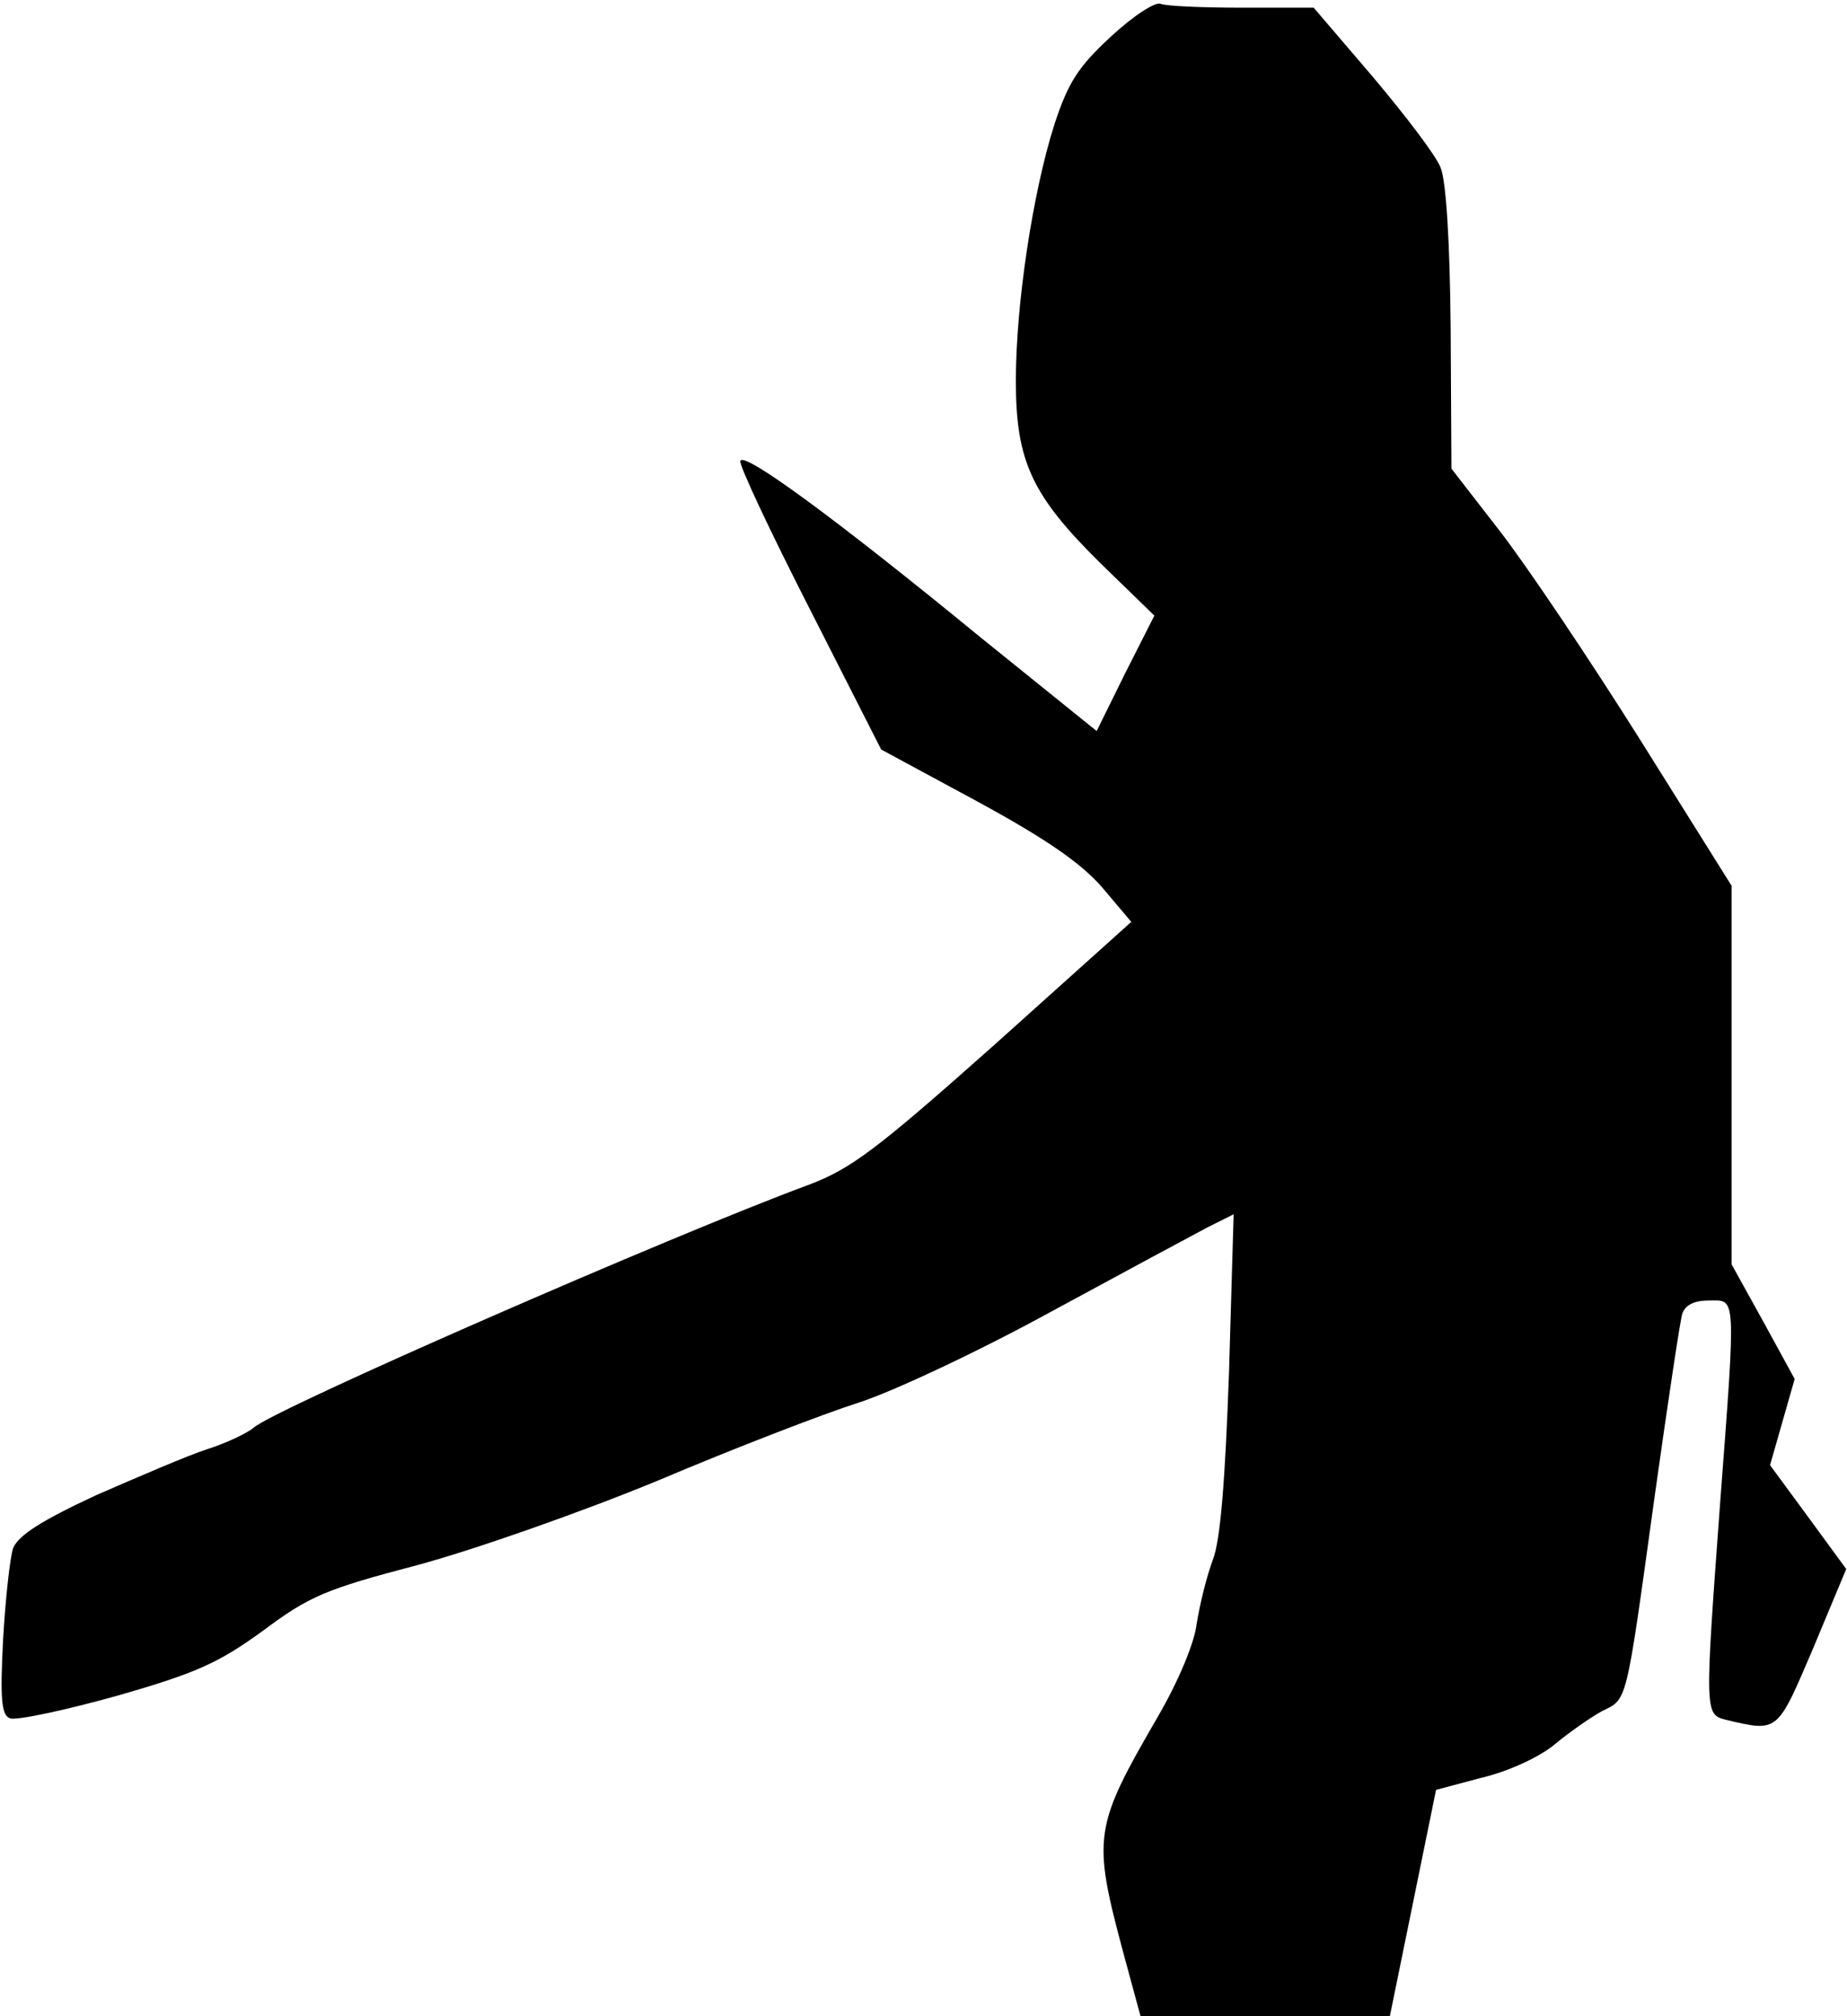 <?xml version="1.0" standalone="no"?>
<!DOCTYPE svg PUBLIC "-//W3C//DTD SVG 20010904//EN"
 "http://www.w3.org/TR/2001/REC-SVG-20010904/DTD/svg10.dtd">
<svg version="1.0" xmlns="http://www.w3.org/2000/svg"
 width="240pt" height="262pt" viewBox="0 0 240 262"
 preserveAspectRatio="xMidYMid meet">
<g transform="translate(0,262) scale(0.1,-0.1)"
fill="#000000" stroke="none">
<path fill="#000000" stroke="none" d="M1443 2572 c-42 -39 -55 -59 -73 -114
-28 -88 -50 -233 -50 -333 0 -105 21 -149 110 -237 l70 -68 -38 -75 -37 -75
-150 121 c-189 155 -309 243 -313 230 -2 -5 39 -92 90 -192 l93 -183 124 -67
c90 -49 135 -80 163 -112 l38 -45 -177 -159 c-154 -137 -187 -162 -243 -183
-176 -65 -691 -290 -720 -315 -8 -7 -35 -20 -60 -28 -25 -8 -90 -36 -145 -60
-71 -33 -101 -52 -108 -69 -4 -12 -10 -66 -13 -119 -4 -78 -2 -98 9 -102 8 -3
70 10 138 29 105 30 133 43 191 85 60 45 82 54 200 85 74 20 211 68 313 110
99 42 216 87 260 101 44 14 157 67 250 118 94 51 185 100 204 110 l34 17 -6
-205 c-5 -140 -11 -218 -21 -244 -8 -21 -17 -58 -21 -83 -3 -26 -25 -77 -50
-120 -84 -145 -86 -156 -45 -309 l22 -81 162 0 162 0 30 147 30 147 60 16 c34
8 75 27 94 43 18 15 45 34 61 43 34 17 31 4 69 279 17 121 33 228 36 238 4 11
15 17 35 17 35 0 35 12 14 -265 -20 -272 -20 -273 8 -280 68 -16 66 -17 113
93 l43 103 -49 67 -50 68 16 56 16 56 -41 75 -41 74 0 246 0 246 -119 190
c-66 105 -148 227 -183 272 l-62 80 -1 182 c-1 114 -6 192 -13 209 -6 16 -46
68 -88 118 l-77 90 -92 0 c-52 0 -99 2 -107 5 -7 3 -36 -16 -65 -43z"/>
</g>
</svg>
